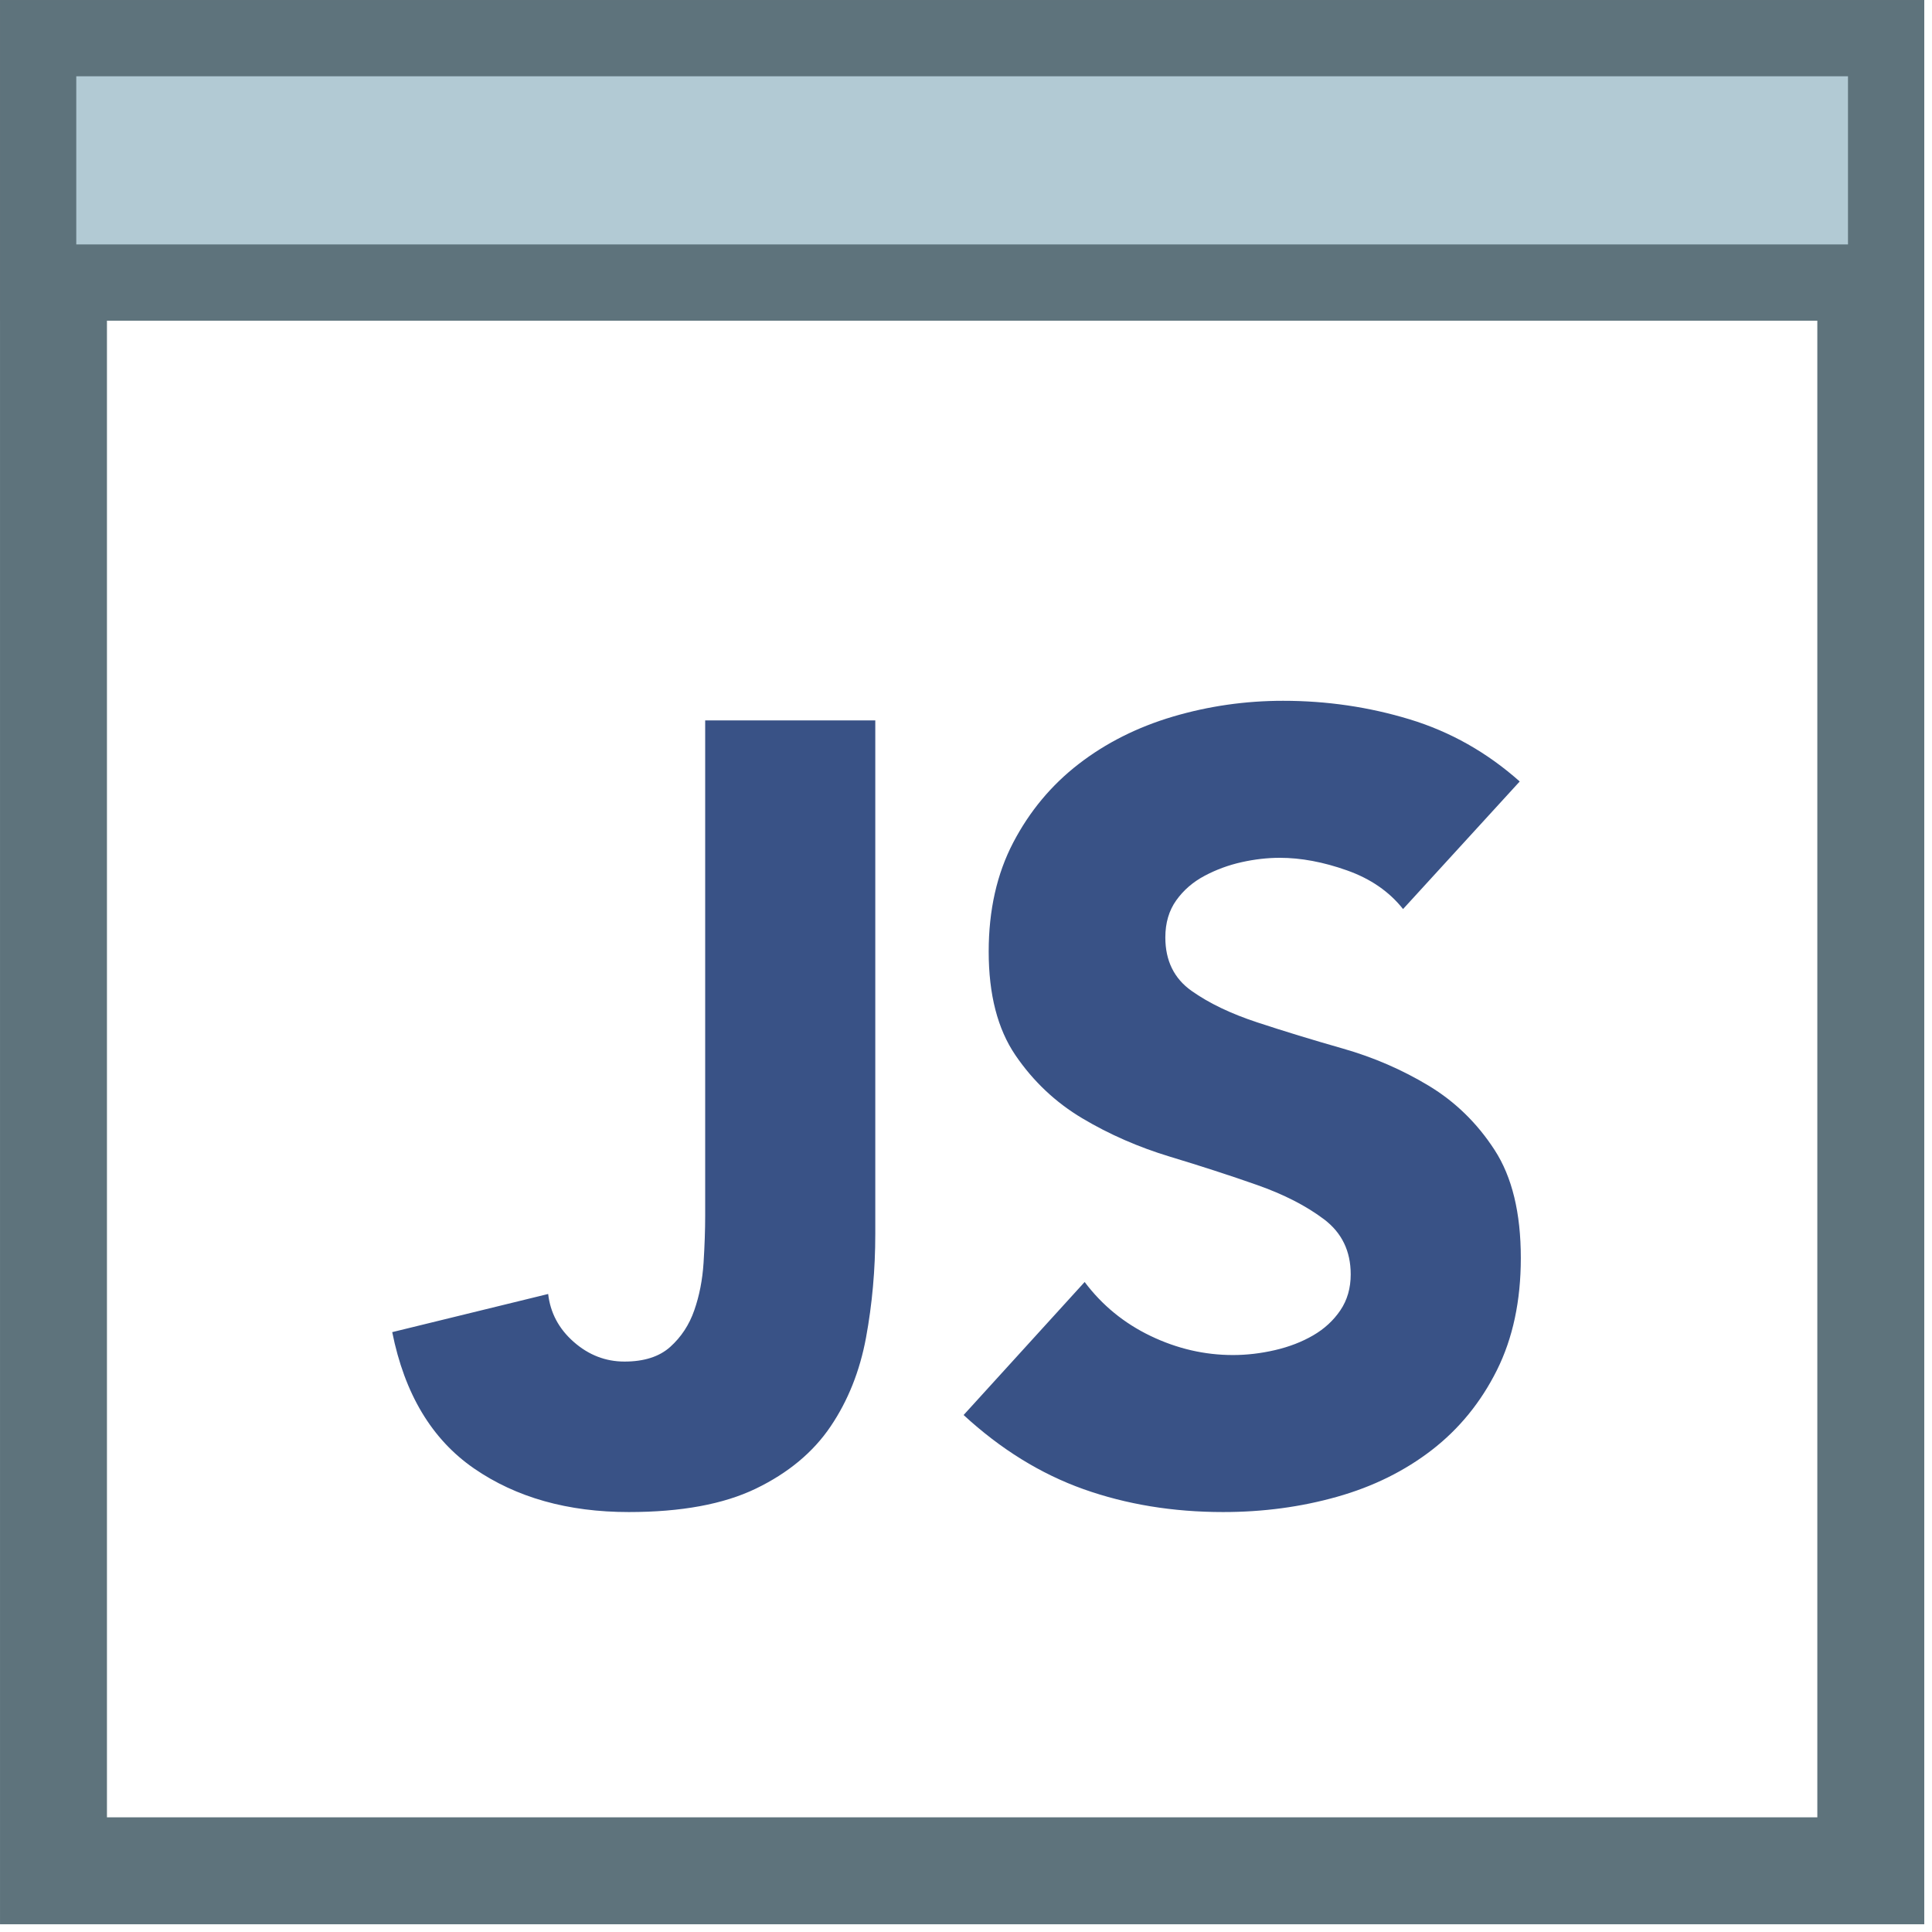 <svg width="63px" height="63px" viewBox="0 0 63 63" version="1.1" xmlns="http://www.w3.org/2000/svg" xmlns:xlink="http://www.w3.org/1999/xlink">
    <g id="Page-1" stroke="none" stroke-width="1" fill="none" fill-rule="evenodd">
        <g id="Pricing" transform="translate(-212, -1519)">
            <g id="Group-4" transform="translate(212, 1519)">
                <path d="M28.542,40.239 C28.542,41.401 28.441,42.527 28.24,43.617 C28.038,44.708 27.653,45.674 27.084,46.515 C26.515,47.357 25.703,48.032 24.648,48.542 C23.594,49.051 22.213,49.306 20.506,49.306 C18.515,49.306 16.832,48.832 15.457,47.884 C14.082,46.936 13.193,45.454 12.79,43.439 L17.875,42.195 C17.946,42.811 18.224,43.333 18.71,43.759 C19.196,44.186 19.747,44.399 20.364,44.399 C21.004,44.399 21.502,44.239 21.857,43.919 C22.213,43.599 22.474,43.202 22.639,42.728 C22.805,42.254 22.906,41.739 22.942,41.181 C22.977,40.624 22.995,40.109 22.995,39.635 L22.995,23.492 L28.542,23.492 L28.542,40.239 Z M45.752,29.643 C45.301,29.074 44.691,28.653 43.92,28.381 C43.15,28.108 42.421,27.972 41.734,27.972 C41.331,27.972 40.916,28.019 40.489,28.114 C40.063,28.209 39.66,28.357 39.28,28.559 C38.901,28.76 38.593,29.027 38.356,29.359 C38.119,29.691 38,30.094 38,30.568 C38,31.326 38.285,31.907 38.854,32.31 C39.422,32.713 40.14,33.057 41.005,33.341 C41.87,33.626 42.8,33.91 43.796,34.194 C44.792,34.479 45.722,34.882 46.587,35.403 C47.452,35.925 48.17,36.624 48.738,37.501 C49.307,38.378 49.592,39.552 49.592,41.021 C49.592,42.42 49.331,43.641 48.81,44.684 C48.288,45.727 47.583,46.592 46.694,47.28 C45.805,47.967 44.774,48.477 43.6,48.808 C42.427,49.14 41.188,49.306 39.885,49.306 C38.249,49.306 36.732,49.057 35.333,48.56 C33.935,48.062 32.631,47.256 31.422,46.142 L35.369,41.804 C35.938,42.562 36.655,43.149 37.52,43.564 C38.385,43.979 39.28,44.186 40.205,44.186 C40.655,44.186 41.111,44.133 41.574,44.026 C42.036,43.919 42.451,43.759 42.818,43.546 C43.186,43.333 43.482,43.06 43.707,42.728 C43.932,42.396 44.045,42.005 44.045,41.555 C44.045,40.796 43.755,40.198 43.174,39.759 C42.593,39.321 41.864,38.947 40.987,38.639 C40.11,38.331 39.162,38.023 38.142,37.715 C37.123,37.406 36.175,36.992 35.298,36.47 C34.421,35.949 33.692,35.261 33.111,34.408 C32.53,33.554 32.24,32.428 32.24,31.03 C32.24,29.679 32.507,28.493 33.04,27.474 C33.573,26.455 34.284,25.601 35.173,24.914 C36.062,24.227 37.088,23.711 38.249,23.367 C39.411,23.024 40.608,22.852 41.84,22.852 C43.263,22.852 44.638,23.053 45.965,23.456 C47.292,23.859 48.49,24.535 49.556,25.483 L45.752,29.643 Z" id="JS" fill="#395286" fill-rule="nonzero"></path>
                <rect id="Rectangle" stroke="#5E737C" stroke-width="3.487" x="1.744" y="1.744" width="59.26" height="59.26"></rect>
                <rect id="Rectangle" stroke="#5E737C" stroke-width="2.487" fill="#B2CAD4" x="1.244" y="1.244" width="60.26" height="7.97"></rect>
            </g>
        </g>
    </g>
</svg>